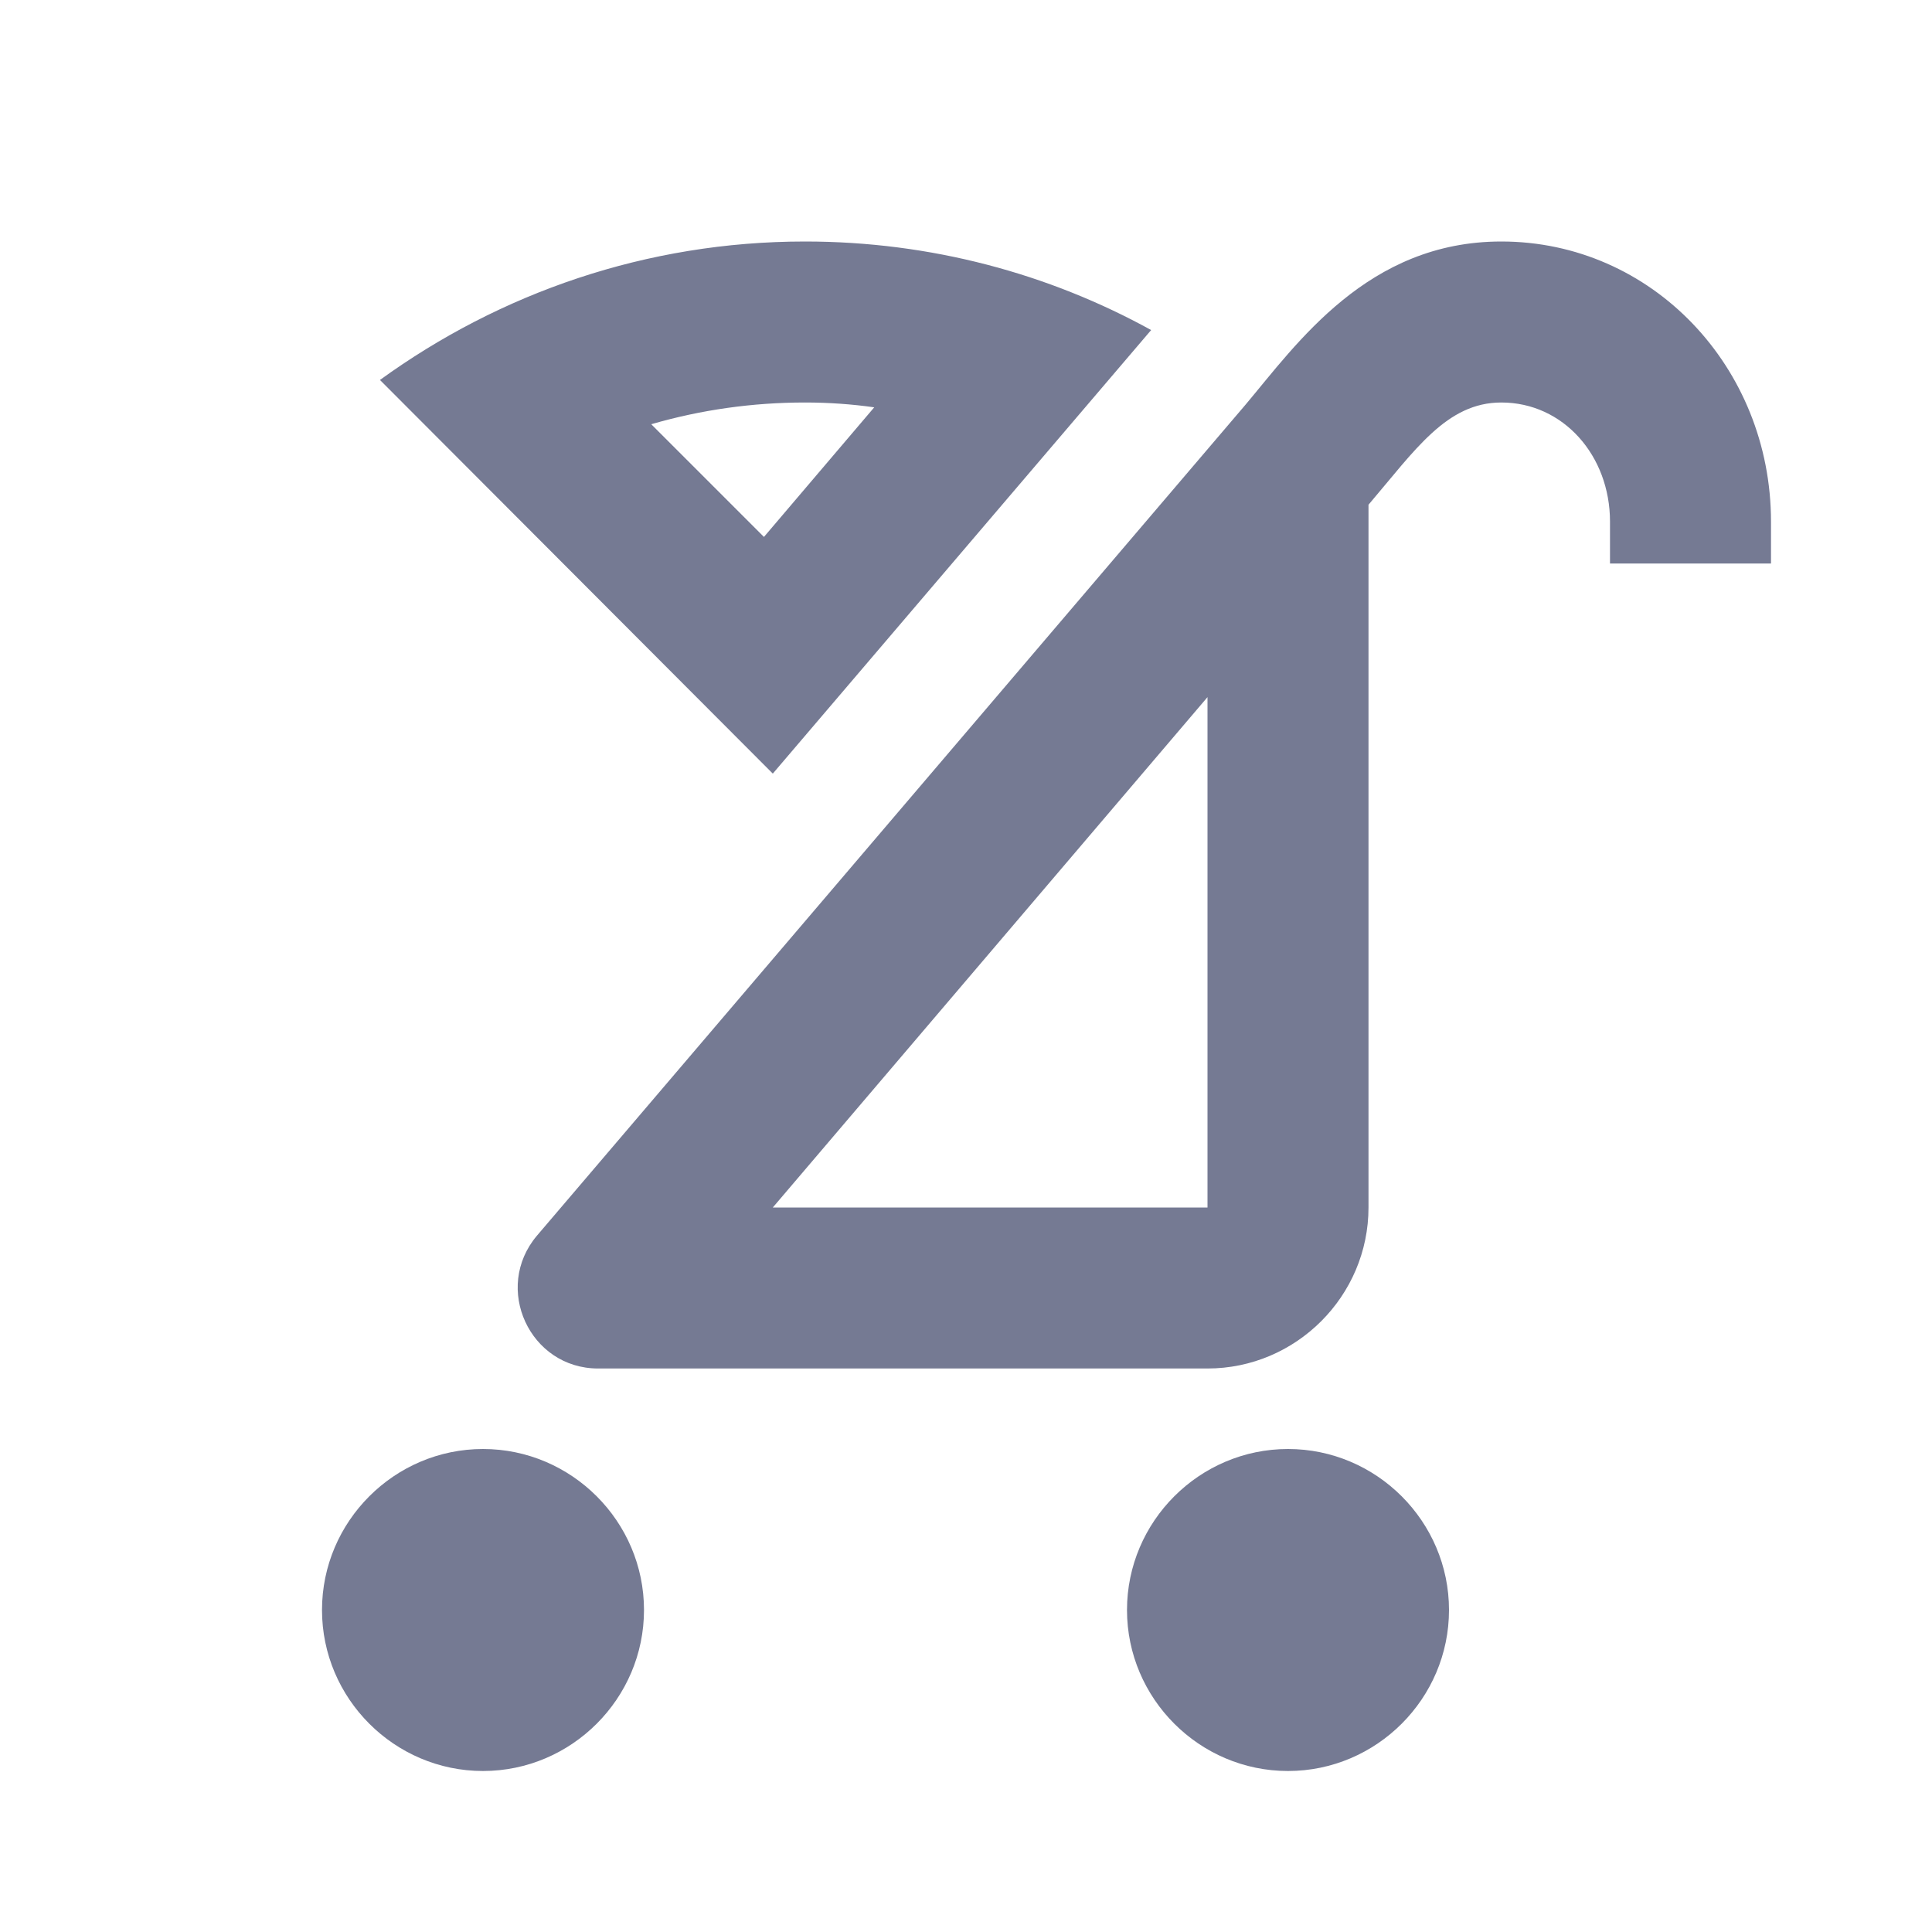 <svg width="24" height="24" viewBox="0 0 24 24" fill="none" xmlns="http://www.w3.org/2000/svg">
<g clip-path="url(#clip0_13178_286370)">
<path d="M18 20C18 21.1 17.1 22 16 22C14.9 22 14 21.1 14 20C14 18.9 14.9 18 16 18C17.1 18 18 18.9 18 20ZM6 18C4.9 18 4 18.9 4 20C4 21.1 4.9 22 6 22C7.1 22 8 21.1 8 20C8 18.9 7.1 18 6 18ZM15 8.66L9.6 15H15V8.66ZM18.65 3C20.52 3 22 4.56 22 6.48V7H20V6.48C20 5.66 19.42 5 18.65 5C17.97 5 17.58 5.59 17 6.27V15C17 16.1 16.1 17 15 17H7.43C6.58 17 6.12 16 6.67 15.35L15.47 5.03C16.11 4.27 16.99 3 18.65 3ZM10 5C9.35 5 8.71 5.09 8.09 5.27L9.49 6.67L10.86 5.06C10.58 5.02 10.29 5 10 5ZM10 3C11.56 3 13.03 3.4 14.3 4.1L9.6 9.61L4.72 4.72C6.21 3.64 8.03 3 10 3Z" fill="#757A93"/>
</g>
<defs>
<clipPath id="clip0_13178_286370">
<rect width="24" height="24" fill="white"/>
</clipPath>
</defs>
</svg>
